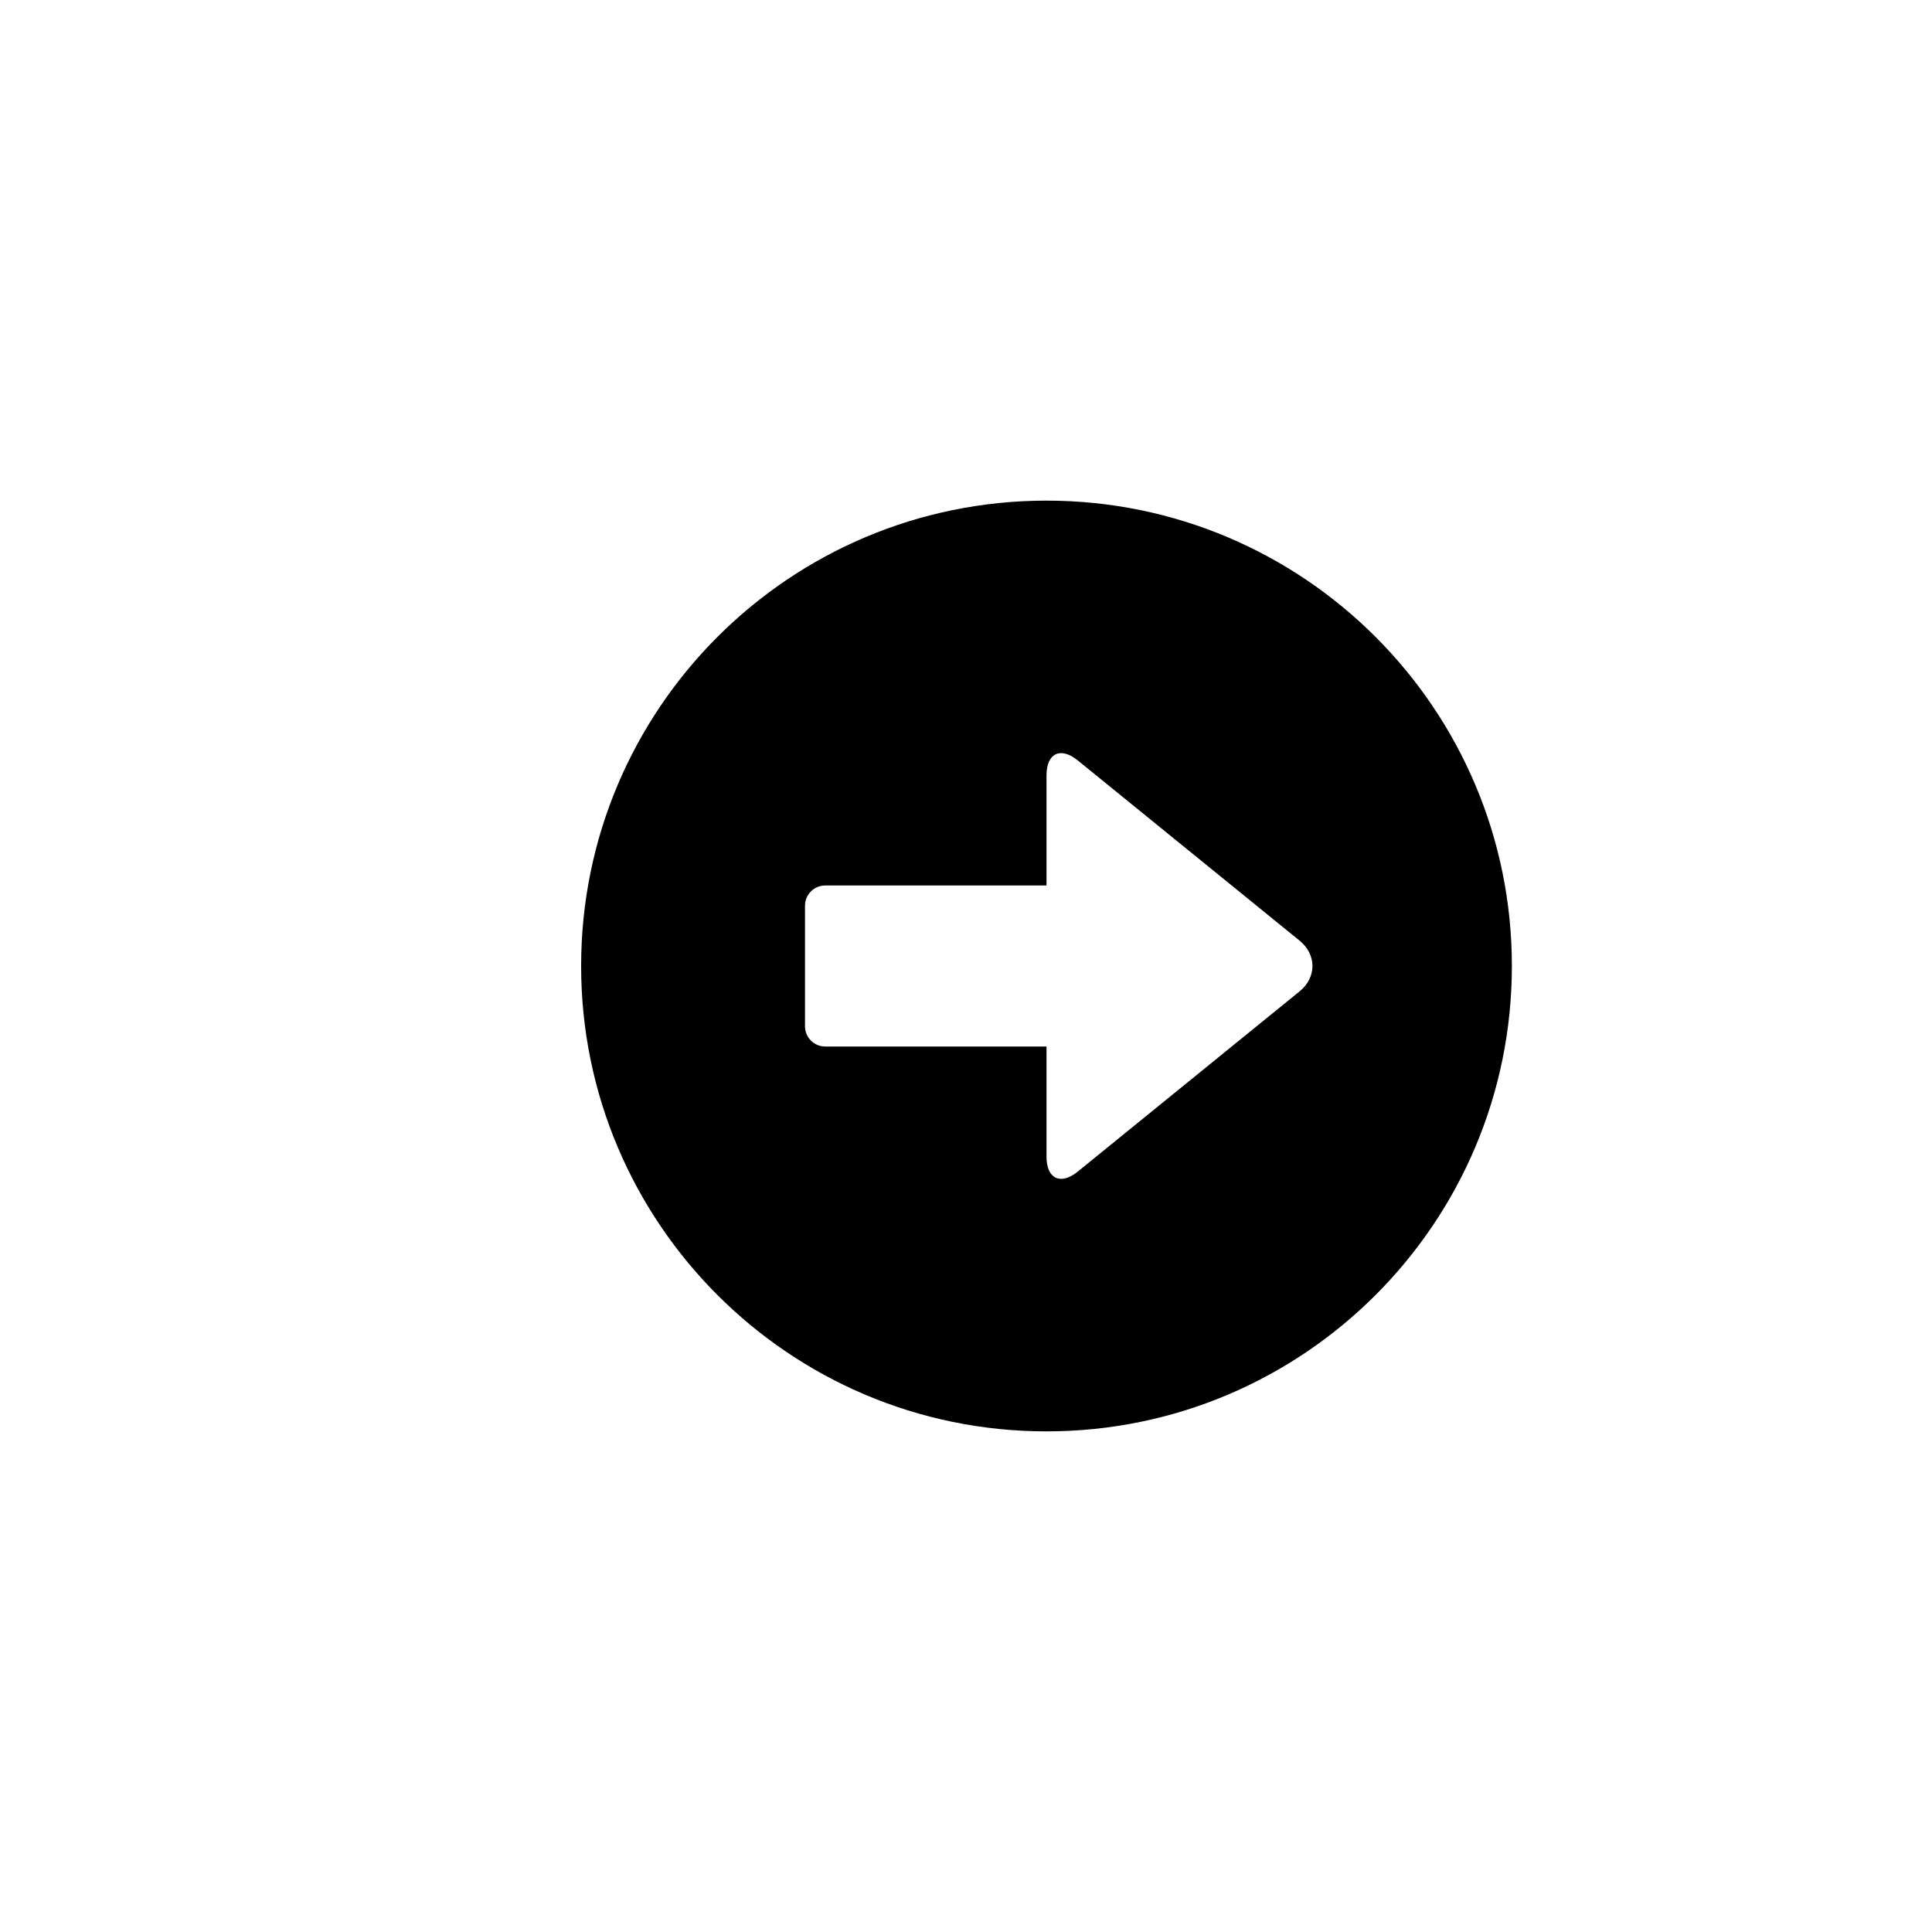 <?xml version="1.0" encoding="utf-8"?>
<!-- Generator: Adobe Illustrator 19.1.0, SVG Export Plug-In . SVG Version: 6.00 Build 0)  -->
<svg version="1.1" id="Layer_1" xmlns="http://www.w3.org/2000/svg" xmlns:xlink="http://www.w3.org/1999/xlink" x="0px" y="0px"
	 viewBox="0 0 24 24" style="enable-background:new 0 0 24 24;" xml:space="preserve">
<g id="circle-arrow-right_4_">
	<path id="circle-arrow_3_" d="M13,6.219c-3.193,0-5.781,2.588-5.781,5.781c0,3.191,2.588,5.781,5.781,5.781s5.781-2.59,5.781-5.781
		C18.781,8.807,16.193,6.219,13,6.219z M16.144,12.315l-2.756,2.239C13.175,14.727,13,14.644,13,14.369V13h-2.75
		C10.112,13,10,12.887,10,12.75v-1.5c0-0.137,0.112-0.25,0.25-0.25H13V9.631c0-0.275,0.175-0.358,0.388-0.185l2.756,2.239
		C16.357,11.858,16.357,12.142,16.144,12.315z"/>
</g>
</svg>
